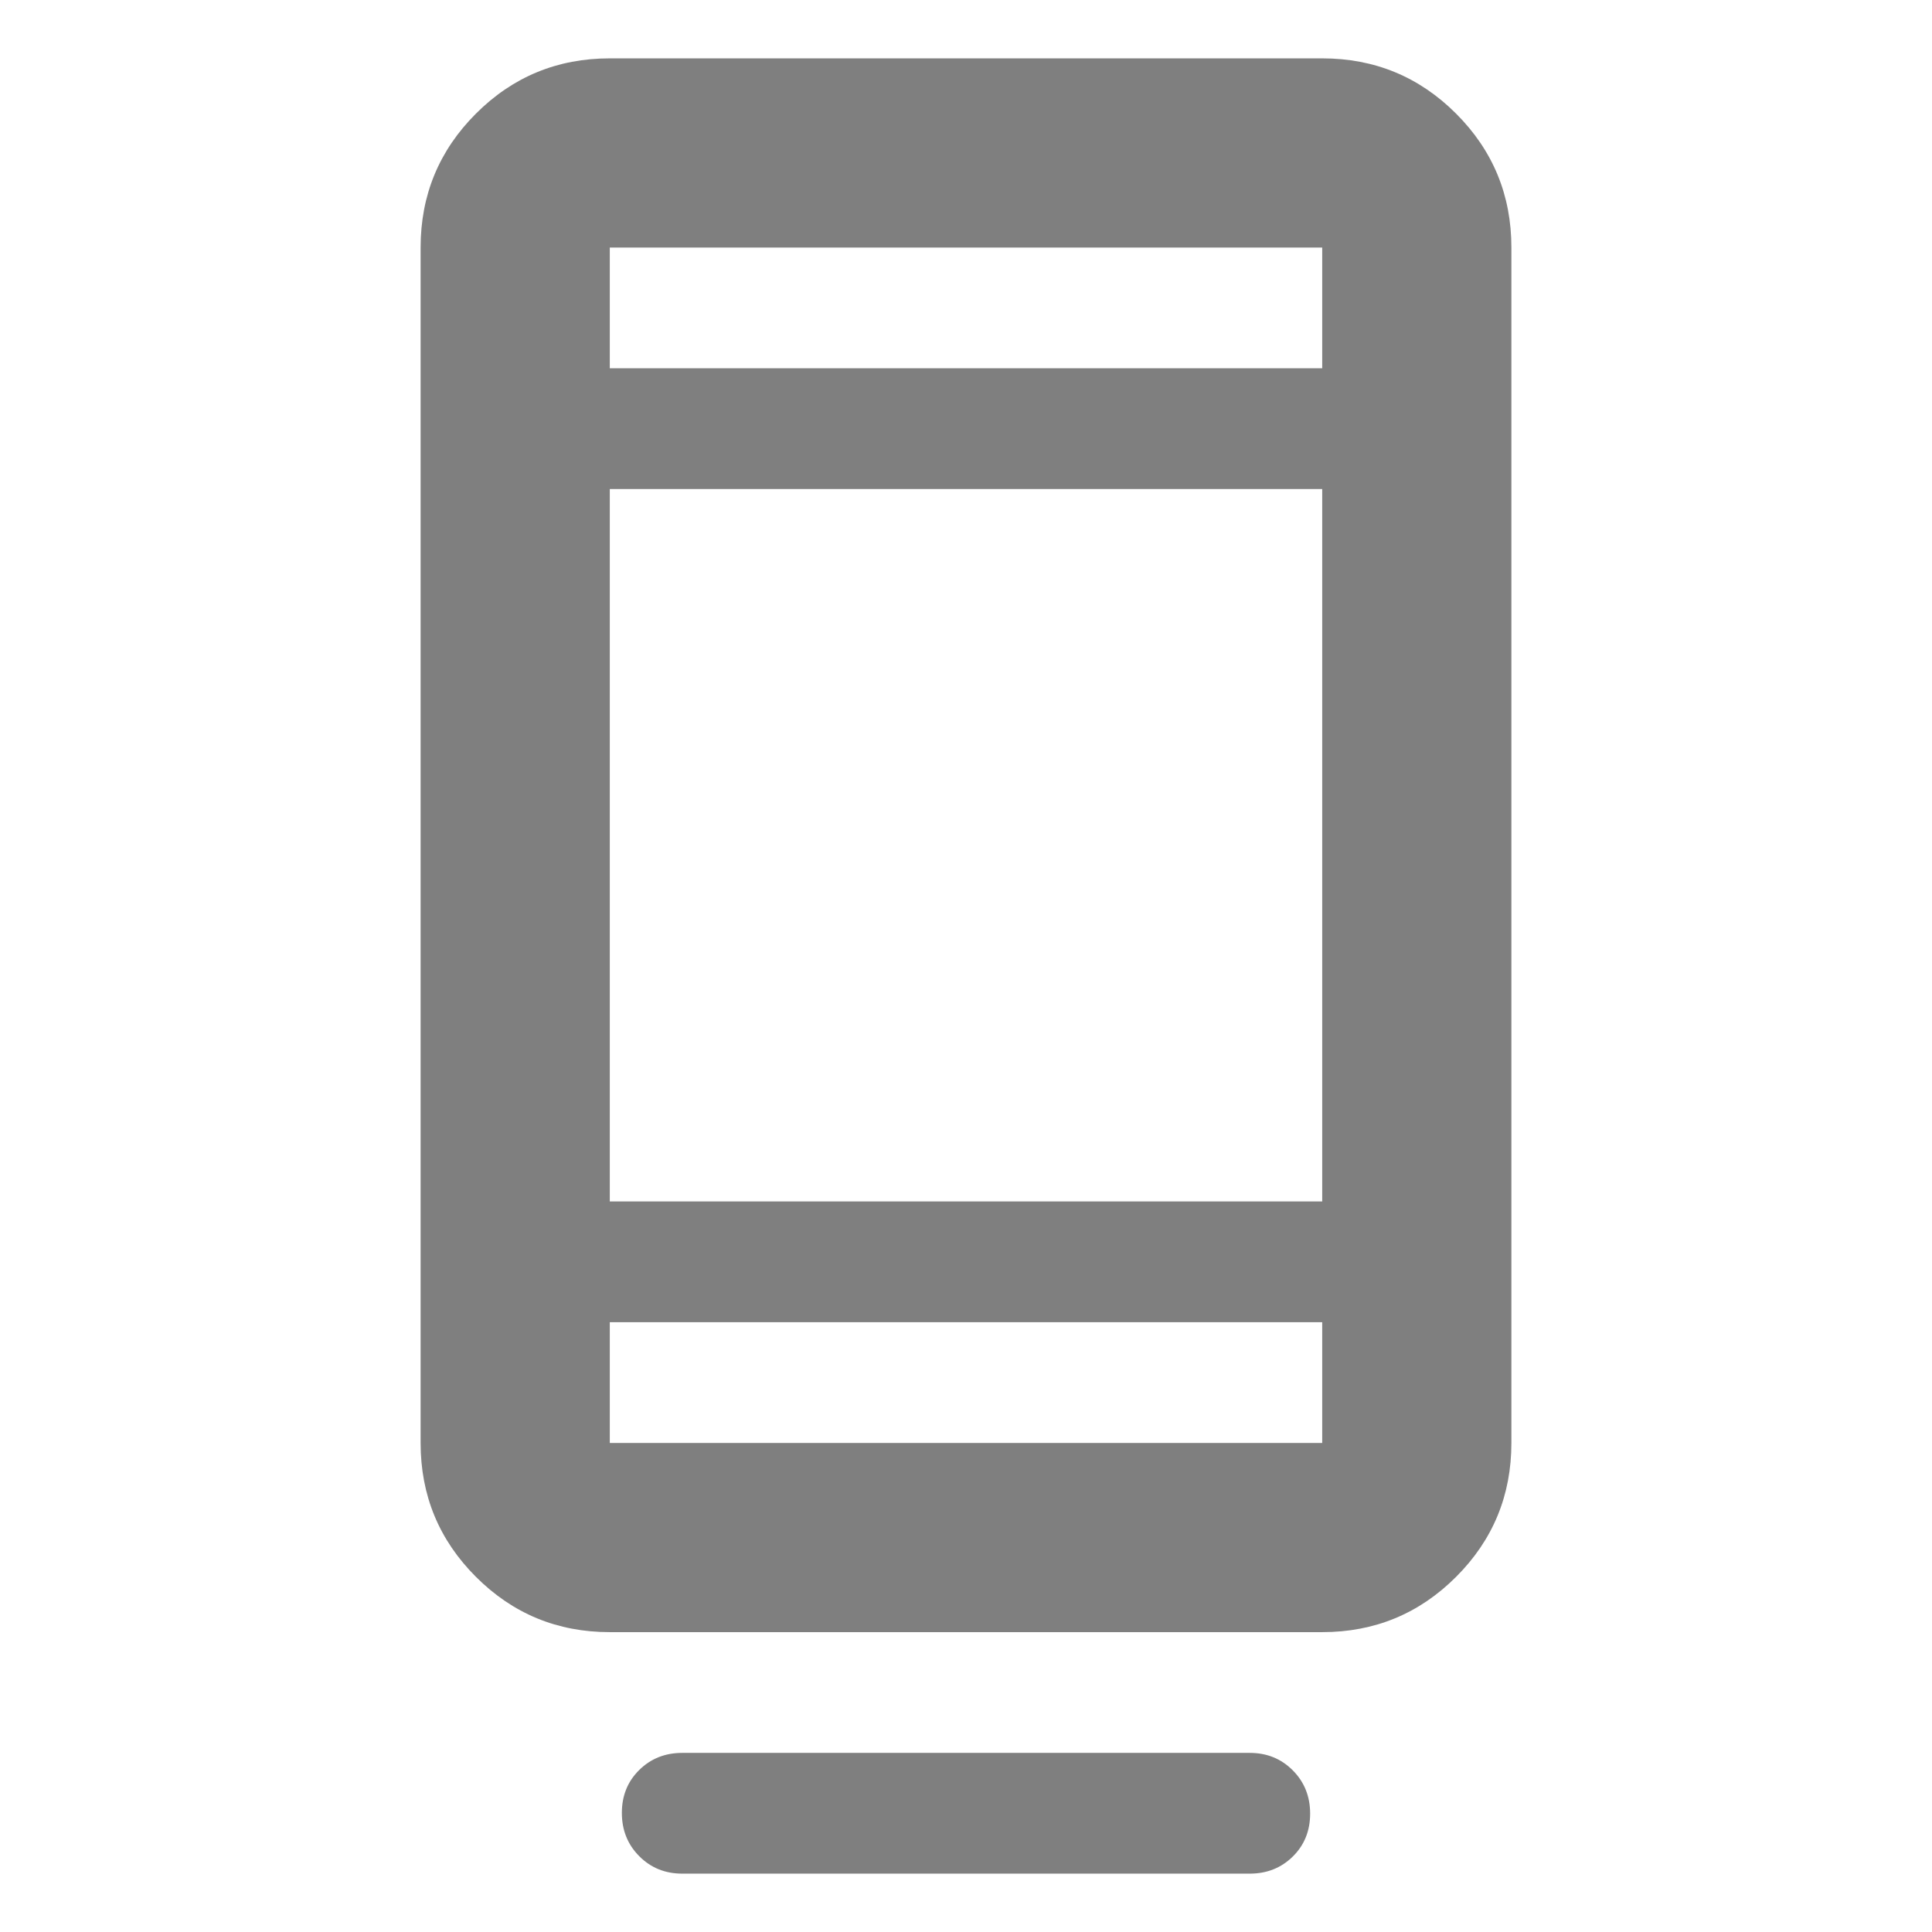 <svg xmlns="http://www.w3.org/2000/svg" height="48" viewBox="0 -960 960 960" width="48"><path fill="rgb(127, 127, 127)" d="M309-59.18q0-12.82 8.63-21.32Q326.25-89 339-89h282q12.75 0 21.38 8.68 8.62 8.67 8.62 21.5 0 12.82-8.62 21.32Q633.75-29 621-29H339q-12.75 0-21.37-8.68-8.63-8.67-8.63-21.5ZM303-149q-39.05 0-66.52-27.48Q209-203.95 209-243v-594q0-39.05 27.48-66.53Q263.95-931 303-931h354q39.05 0 66.53 27.47Q751-876.05 751-837v594q0 39.05-27.47 66.52Q696.05-149 657-149H303Zm0-154v60h354v-60H303Zm0-60h354v-354H303v354Zm0-414h354v-60H303v60Zm0 0v-60 60Zm0 474v60-60Z"/></svg>